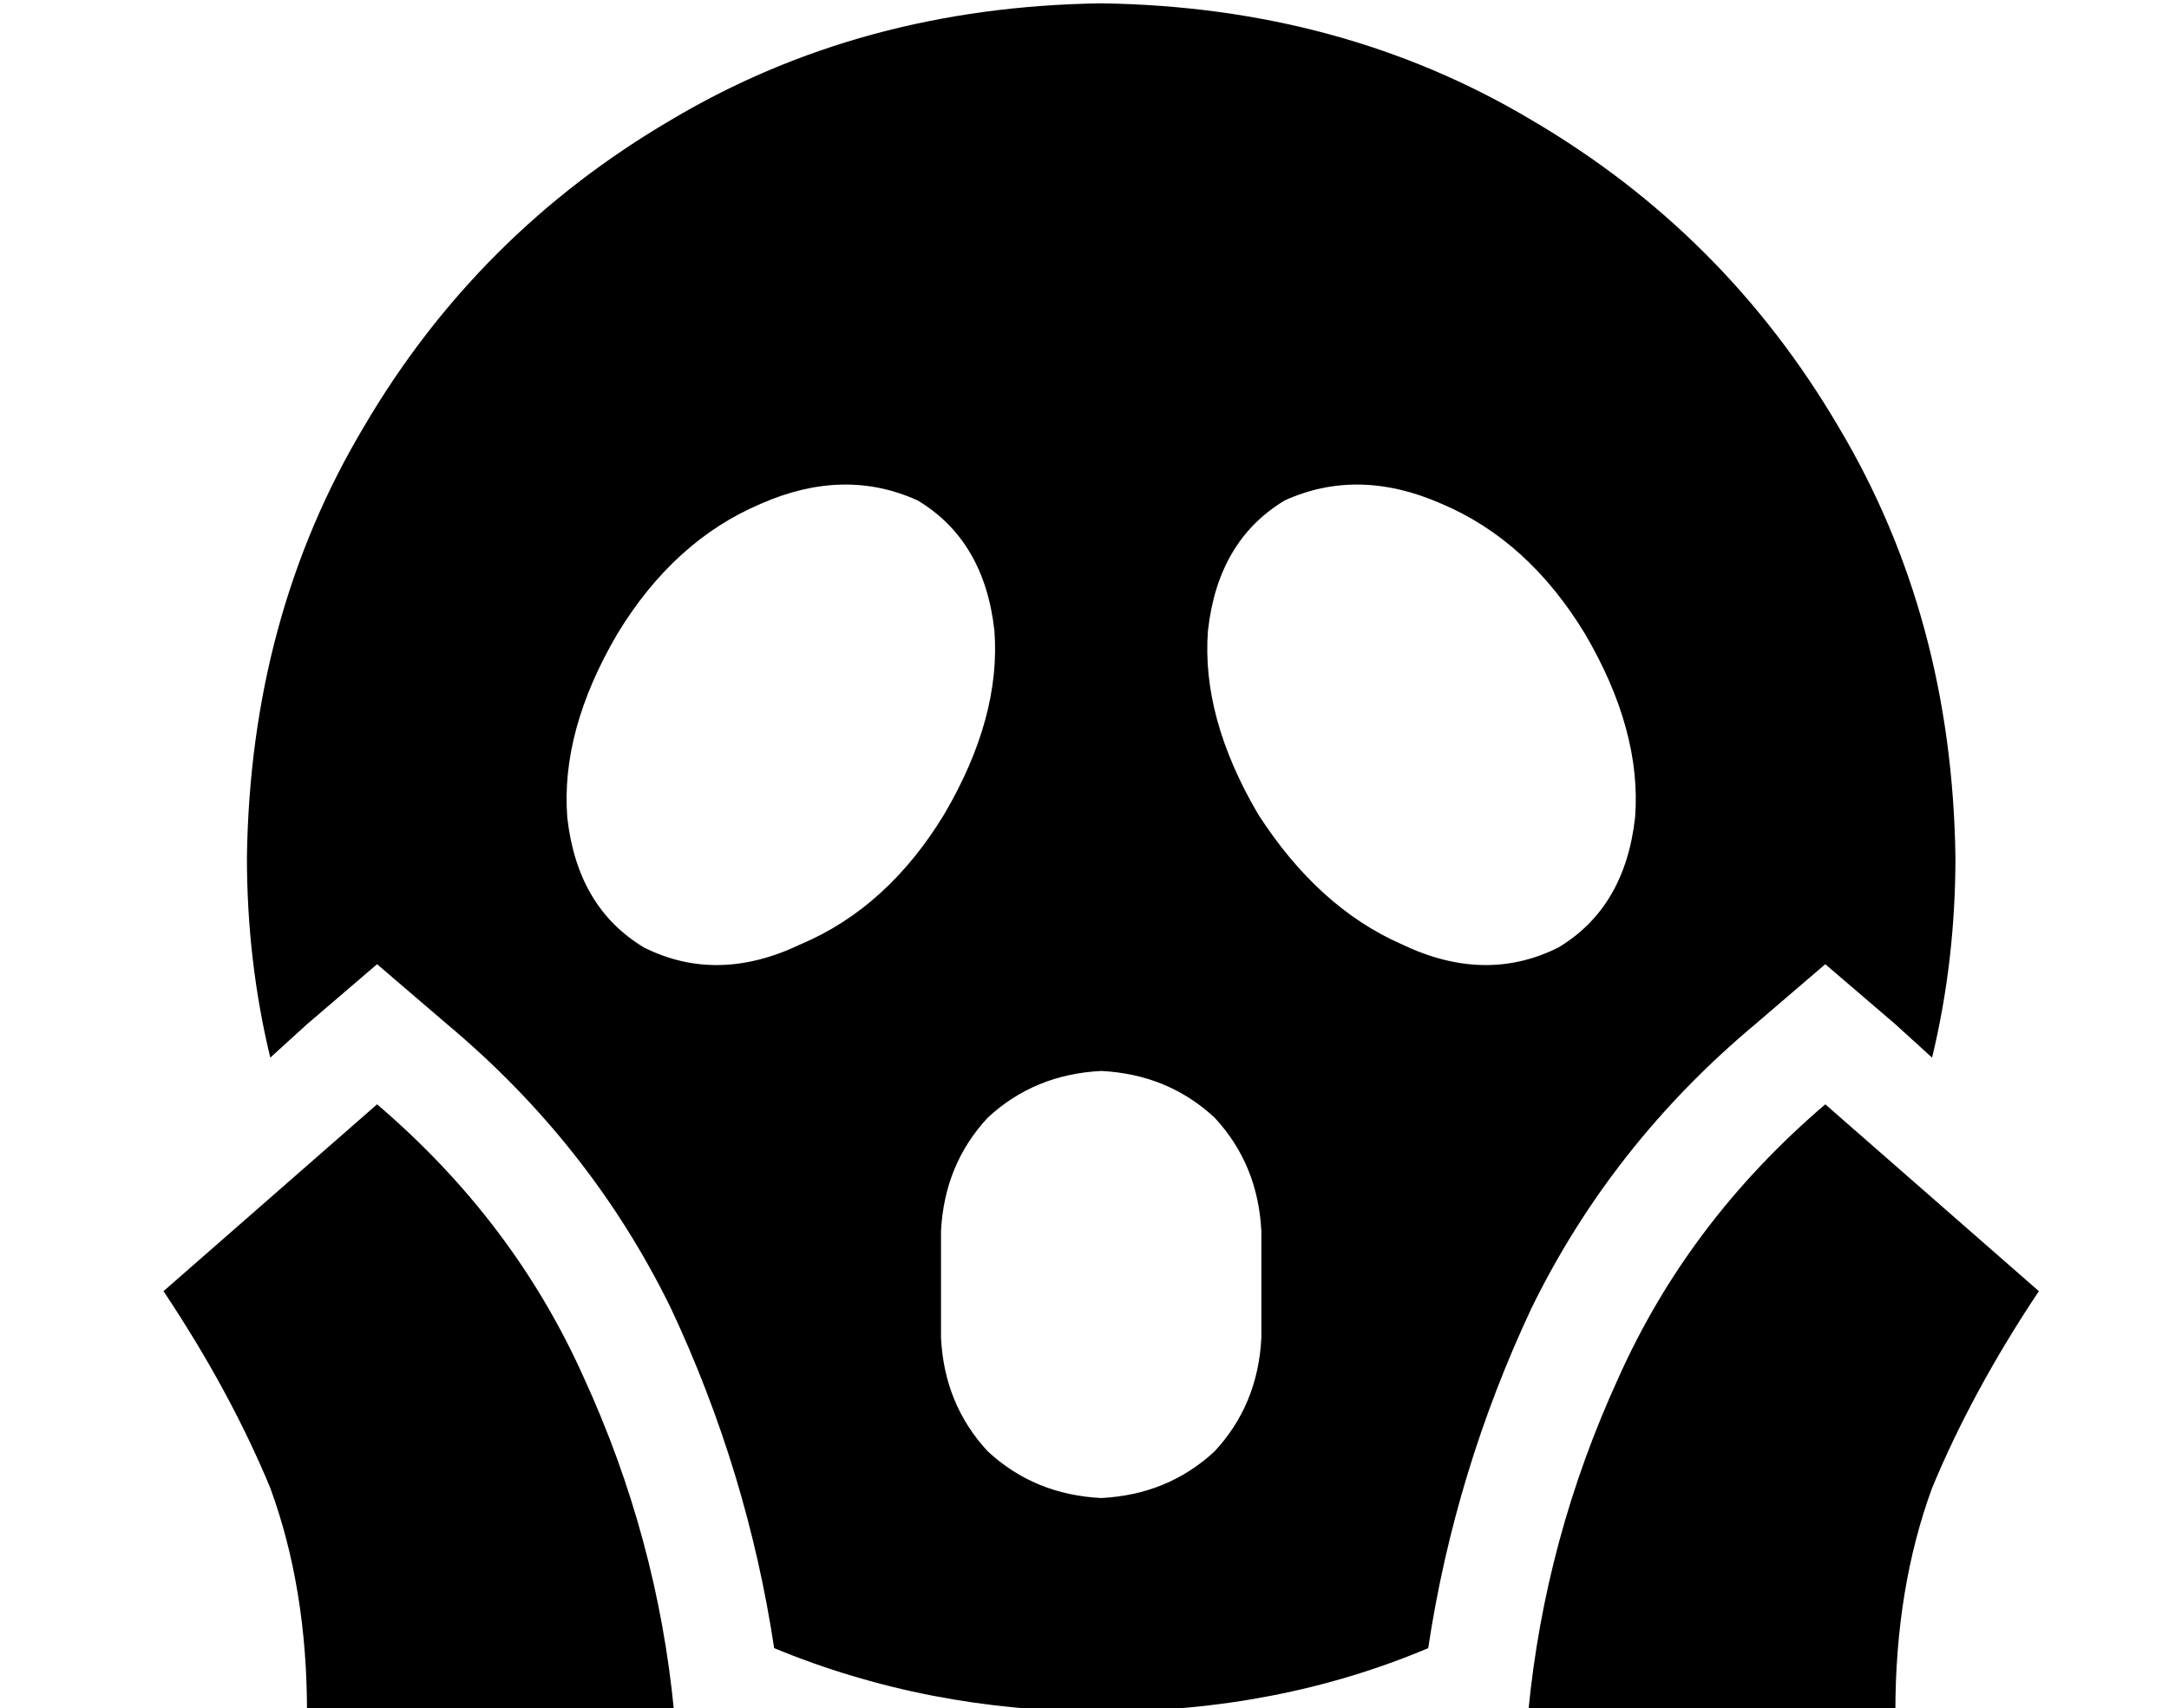 <?xml version="1.0" standalone="no"?>
<!DOCTYPE svg PUBLIC "-//W3C//DTD SVG 1.1//EN" "http://www.w3.org/Graphics/SVG/1.1/DTD/svg11.dtd" >
<svg xmlns="http://www.w3.org/2000/svg" xmlns:xlink="http://www.w3.org/1999/xlink" version="1.1" viewBox="-10 -40 650 512">
   <path fill="currentColor"
d="M569 277q7 -29 7 -60q-1 -72 -35 -129q-34 -58 -92 -92q-57 -34 -129 -35q-72 1 -129 35q-58 34 -92 92q-34 57 -35 129q0 31 7 60l11 -10v0l21 -18v0l21 18v0q43 36 67 85q23 49 31 102q46 19 98 19q53 0 98 -19q8 -53 31 -102q24 -49 67 -85l21 -18v0l21 18v0l11 10v0z
M320 281q20 1 34 14v0v0q13 14 14 34v32v0q-1 20 -14 34q-14 13 -34 14q-20 -1 -34 -14q-13 -14 -14 -34v-32v0q1 -20 14 -34q14 -13 34 -14v0zM273 204q-17 28 -43 39v0v0q-25 12 -47 1q-20 -12 -23 -39q-2 -26 15 -55q17 -28 43 -39q25 -11 47 -1q20 12 23 39q2 26 -15 55
v0zM457 244q-22 11 -47 -1v0v0q-25 -11 -43 -39q-17 -29 -15 -55q3 -27 23 -39q22 -10 47 1q26 11 43 39q17 29 15 55q-3 27 -23 39v0zM192 473q-5 -52 -27 -100v0v0q-21 -47 -62 -82l-64 56v0q20 30 32 59q11 30 11 67h110v0zM558 473q0 -37 11 -67v0v0q12 -29 32 -59
l-64 -56v0q-41 35 -62 82q-22 48 -27 100h110v0z" />
</svg>
